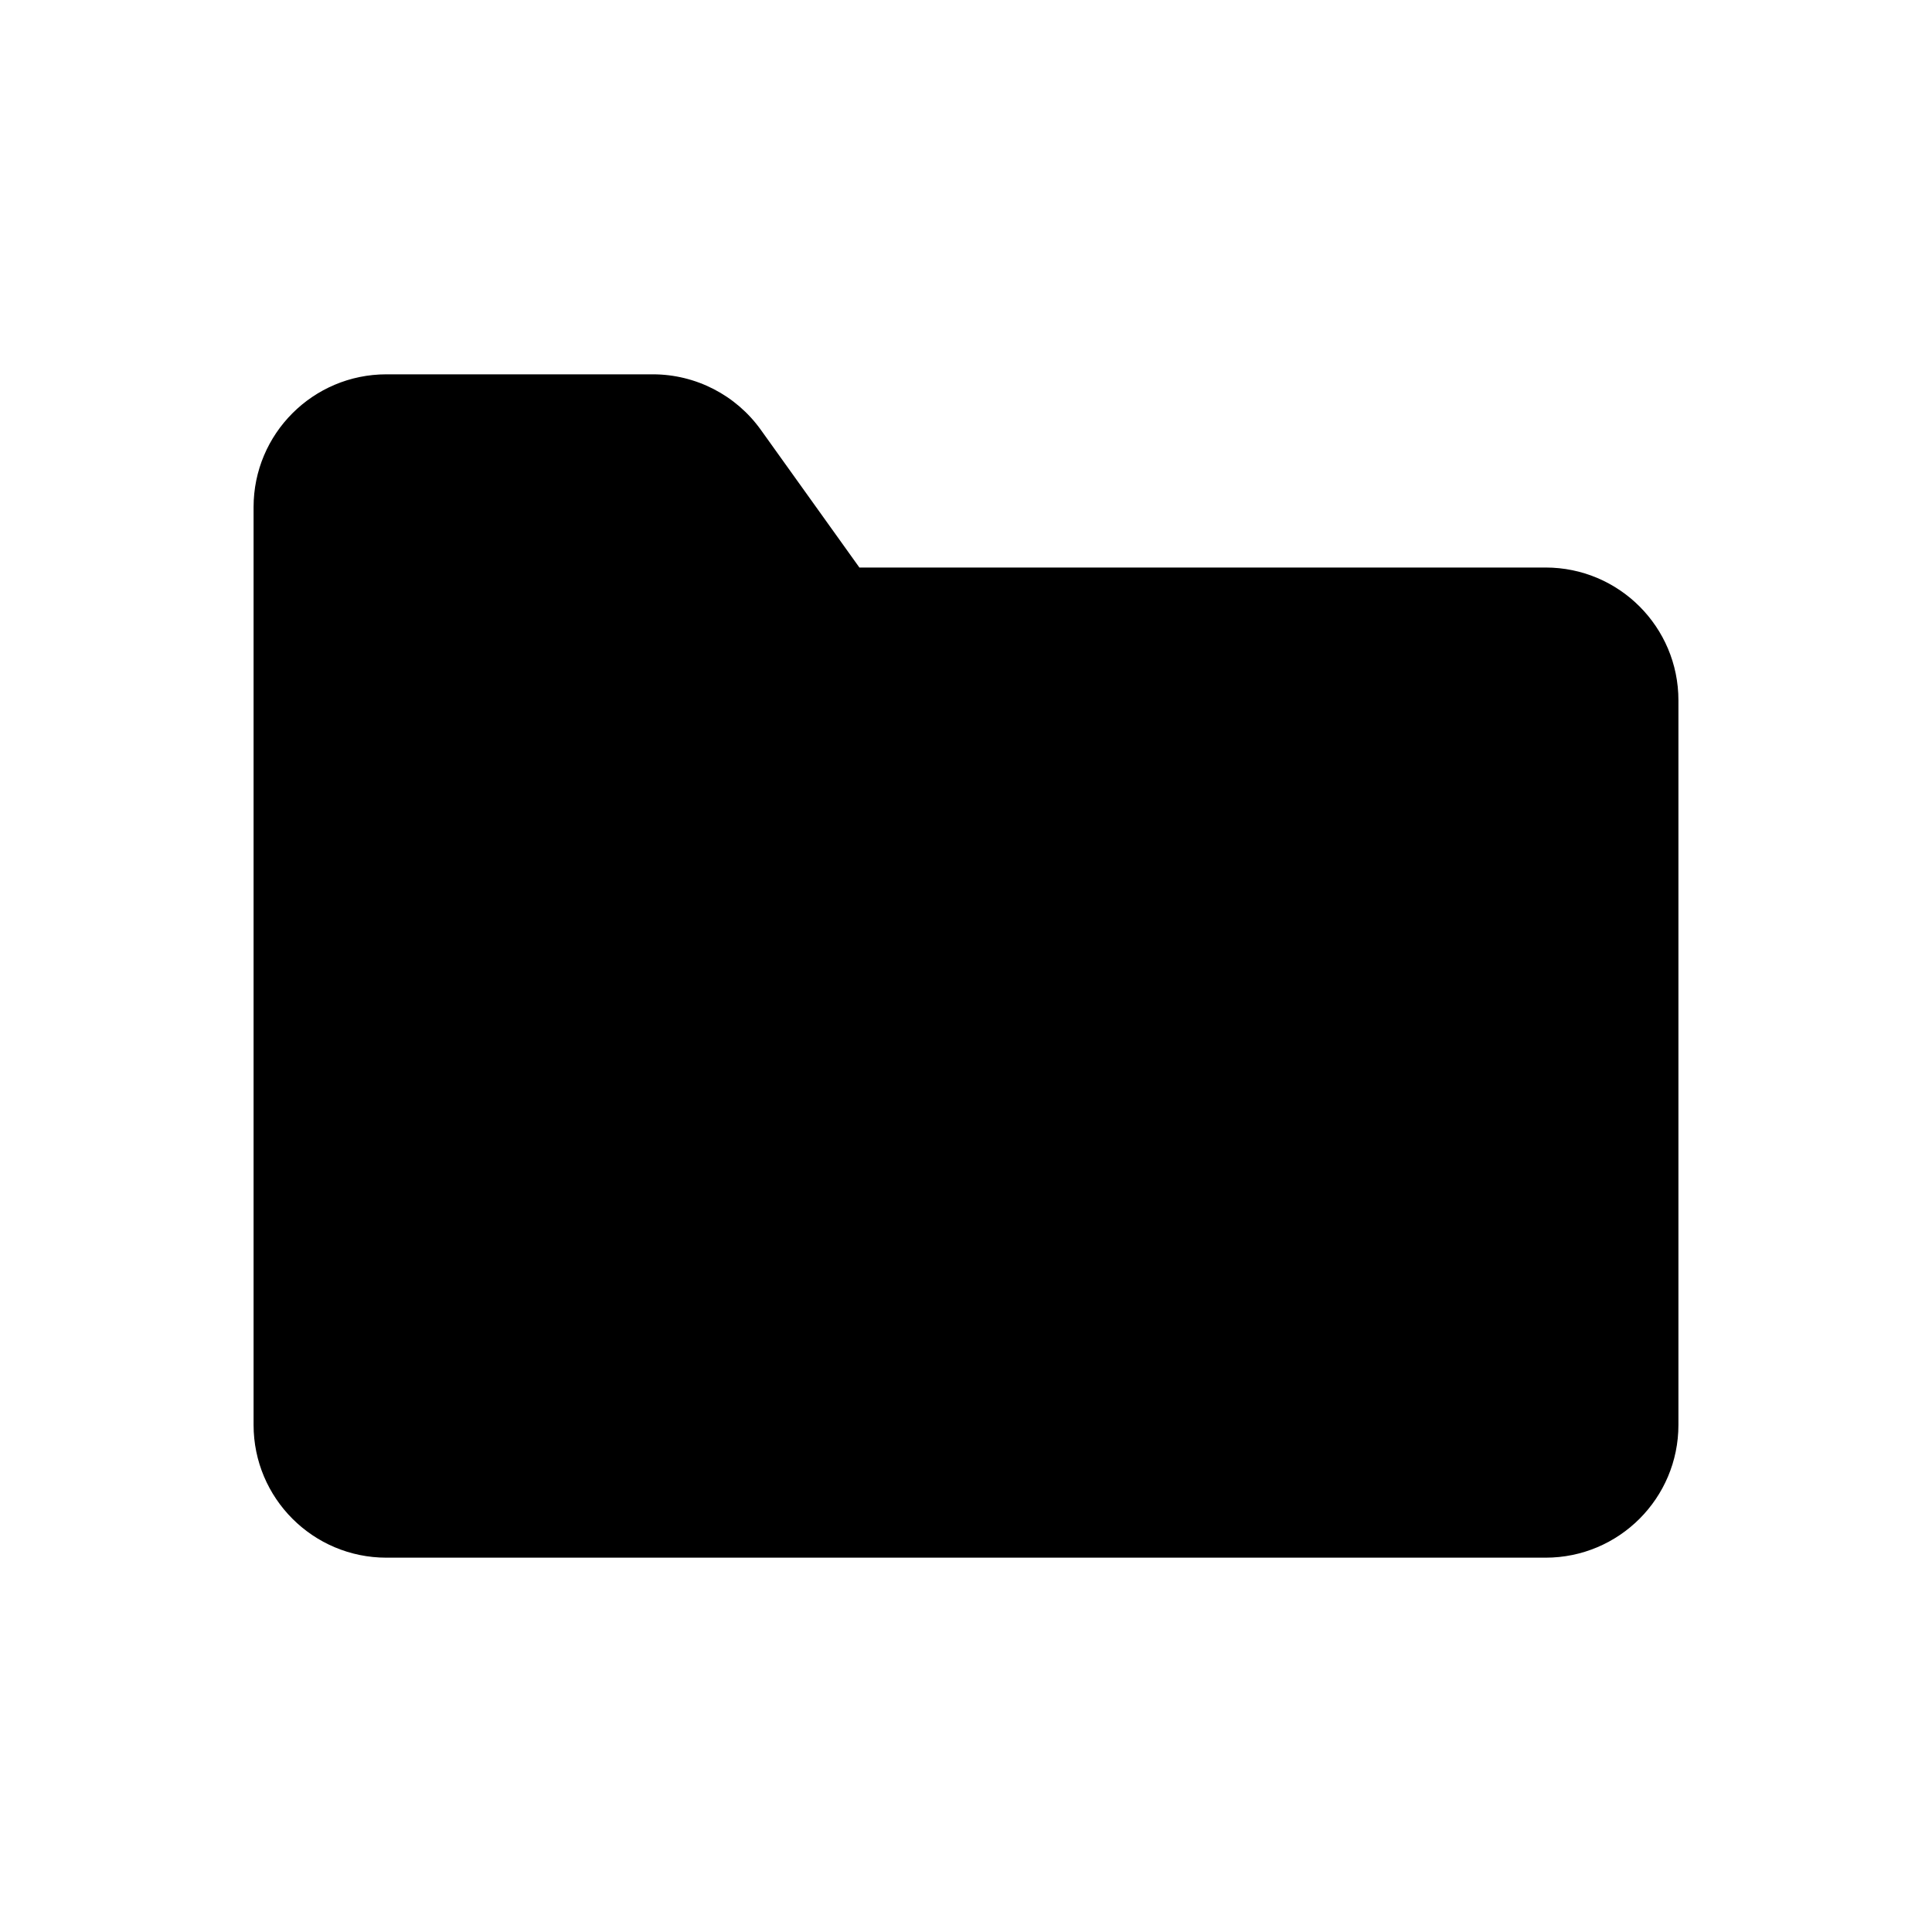 <svg viewBox="0 0 80 80" fill="none">
  <path fill-rule="evenodd" clip-rule="evenodd" d="M16 17C13.791 17 12 18.791 12 21L12 29L12 45L12 59C12 61.209 13.791 63 16 63L64 63C66.209 63 68 61.209 68 59V29C68 26.791 66.209 25 64 25L35.399 25C35.033 25 34.689 24.823 34.476 24.525L34.136 24.051L33.76 23.525L33.383 23L30.284 18.671C29.533 17.622 28.322 17 27.032 17L16 17Z" fill="currentColor" />
  <path d="M34.136 24.051L35.355 23.178L34.136 24.051ZM33.76 23.525L32.54 24.399V24.399L33.76 23.525ZM33.383 23L34.603 22.127L34.603 22.127L33.383 23ZM30.284 18.671L31.504 17.798V17.798L30.284 18.671ZM13.5 21C13.5 19.619 14.619 18.5 16 18.5V15.5C12.962 15.5 10.5 17.962 10.5 21H13.5ZM13.5 29L13.5 21H10.5L10.5 29H13.5ZM13.5 45L13.5 29H10.5L10.5 45H13.5ZM13.5 59L13.5 45H10.5L10.5 59H13.5ZM16 61.5C14.619 61.5 13.5 60.381 13.5 59H10.5C10.5 62.038 12.962 64.5 16 64.5V61.5ZM64 61.5L16 61.5V64.5H64V61.5ZM66.5 59C66.5 60.381 65.381 61.5 64 61.5V64.5C67.038 64.5 69.5 62.038 69.5 59H66.5ZM66.5 29V59H69.5V29H66.5ZM64 26.5C65.381 26.5 66.5 27.619 66.5 29H69.5C69.5 25.962 67.038 23.5 64 23.5V26.5ZM35.399 26.5L64 26.5V23.5L35.399 23.5V26.5ZM32.916 24.924L33.256 25.399L35.695 23.652L35.355 23.178L32.916 24.924ZM32.54 24.399L32.916 24.924L35.355 23.178L34.979 22.652L32.54 24.399ZM32.164 23.873L32.54 24.399L34.979 22.652L34.603 22.127L32.164 23.873ZM29.064 19.545L32.164 23.873L34.603 22.127L31.504 17.798L29.064 19.545ZM27.032 18.5C27.838 18.5 28.595 18.889 29.064 19.545L31.504 17.798C30.471 16.356 28.806 15.5 27.032 15.5V18.5ZM16 18.5L27.032 18.5V15.5L16 15.5V18.5ZM35.399 23.5C35.517 23.5 35.627 23.557 35.695 23.652L33.256 25.399C33.751 26.09 34.549 26.5 35.399 26.5V23.5Z" fill="currentColor" />
</svg>
